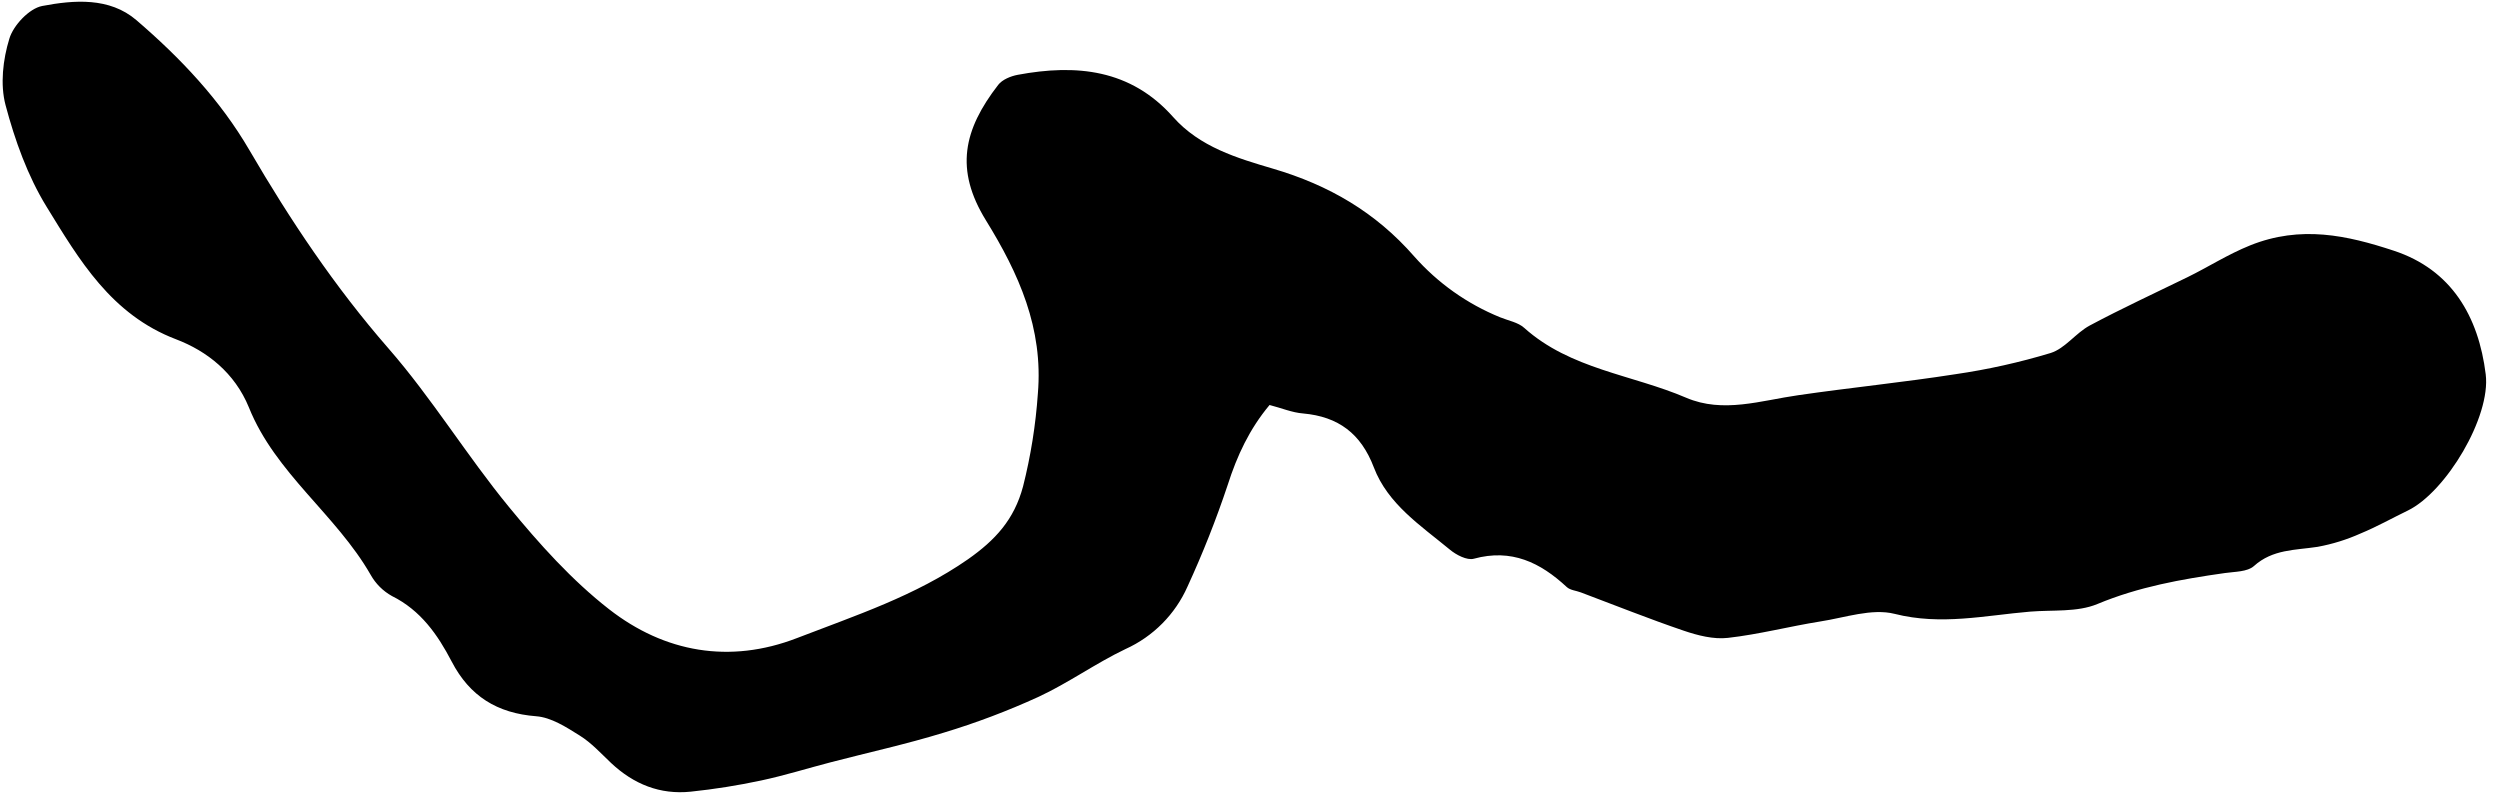 <svg width="151" height="48" viewBox="0 0 151 48" fill="none" xmlns="http://www.w3.org/2000/svg">
<g clip-path="url(#clip0_729_667)">
<path d="M76.681 24.462C75.466 25.915 74.717 27.526 74.154 29.288C73.458 31.375 72.648 33.422 71.729 35.421C70.987 37.101 69.651 38.448 67.977 39.204C66.173 40.065 64.53 41.253 62.71 42.097C60.854 42.945 58.942 43.667 56.988 44.257C54.748 44.946 52.447 45.449 50.175 46.042C48.775 46.405 47.39 46.84 45.976 47.141C44.572 47.441 43.153 47.667 41.725 47.816C39.868 48.009 38.278 47.368 36.913 46.088C36.302 45.509 35.721 44.868 35.017 44.429C34.206 43.921 33.296 43.331 32.391 43.262C30.026 43.08 28.369 42.048 27.283 39.96C26.435 38.333 25.41 36.862 23.673 36C23.133 35.7 22.687 35.255 22.386 34.716C20.299 31.076 16.627 28.58 15.032 24.605C14.178 22.518 12.5 21.204 10.641 20.496C6.714 19.003 4.788 15.698 2.81 12.481C1.668 10.624 0.898 8.469 0.335 6.348C0.004 5.102 0.178 3.59 0.565 2.336C0.808 1.524 1.769 0.511 2.545 0.362C4.469 -0.004 6.613 -0.174 8.235 1.214C10.885 3.489 13.29 6.019 15.071 9.08C17.528 13.292 20.219 17.323 23.45 21.029C26.085 24.046 28.193 27.519 30.741 30.621C32.566 32.845 34.535 35.042 36.791 36.8C40.14 39.41 44.078 40.107 48.132 38.542C51.666 37.177 55.29 35.993 58.472 33.776C60.104 32.627 61.255 31.398 61.793 29.378C62.258 27.54 62.557 25.664 62.687 23.773C63.02 19.82 61.538 16.528 59.543 13.297C57.661 10.236 58.194 7.837 60.29 5.128C60.538 4.806 61.048 4.599 61.471 4.519C65.001 3.861 68.287 4.172 70.858 7.069C72.467 8.882 74.728 9.551 76.89 10.188C80.266 11.18 83.095 12.826 85.42 15.489C86.844 17.099 88.62 18.357 90.611 19.166C91.103 19.368 91.689 19.467 92.061 19.802C94.853 22.305 98.581 22.624 101.844 24.023C104.077 24.979 106.361 24.189 108.623 23.869C111.782 23.41 114.963 23.093 118.115 22.601C120.06 22.318 121.98 21.89 123.86 21.321C124.733 21.048 125.377 20.112 126.223 19.66C128.155 18.628 130.147 17.709 132.117 16.746C133.387 16.125 134.553 15.367 135.906 14.822C138.967 13.591 141.775 14.216 144.578 15.14C148.08 16.289 149.705 19.12 150.137 22.606C150.457 25.177 147.743 29.704 145.442 30.832C144.491 31.292 143.558 31.818 142.579 32.222C141.749 32.594 140.877 32.865 139.983 33.029C138.638 33.236 137.273 33.165 136.136 34.19C135.741 34.543 134.987 34.525 134.382 34.612C131.754 34.985 129.175 35.444 126.682 36.483C125.471 36.988 123.98 36.83 122.612 36.943C119.899 37.172 117.24 37.788 114.439 37.078C113.06 36.729 111.435 37.308 109.937 37.538C108.073 37.836 106.235 38.317 104.365 38.528C103.503 38.627 102.549 38.383 101.704 38.096C99.612 37.386 97.556 36.559 95.485 35.782C95.2 35.674 94.84 35.649 94.633 35.458C93.036 33.974 91.294 33.126 89.023 33.746C88.61 33.861 87.95 33.516 87.56 33.188C85.811 31.742 83.823 30.448 82.978 28.226C82.201 26.188 80.836 25.163 78.708 24.973C78.042 24.922 77.396 24.644 76.681 24.462Z" fill="black"/>
</g>
<defs>
<clipPath id="clip0_729_667">
<rect width="150" height="47.74" fill="white" transform="translate(0.16 0.104)"/>
</clipPath>
</defs>
</svg>
